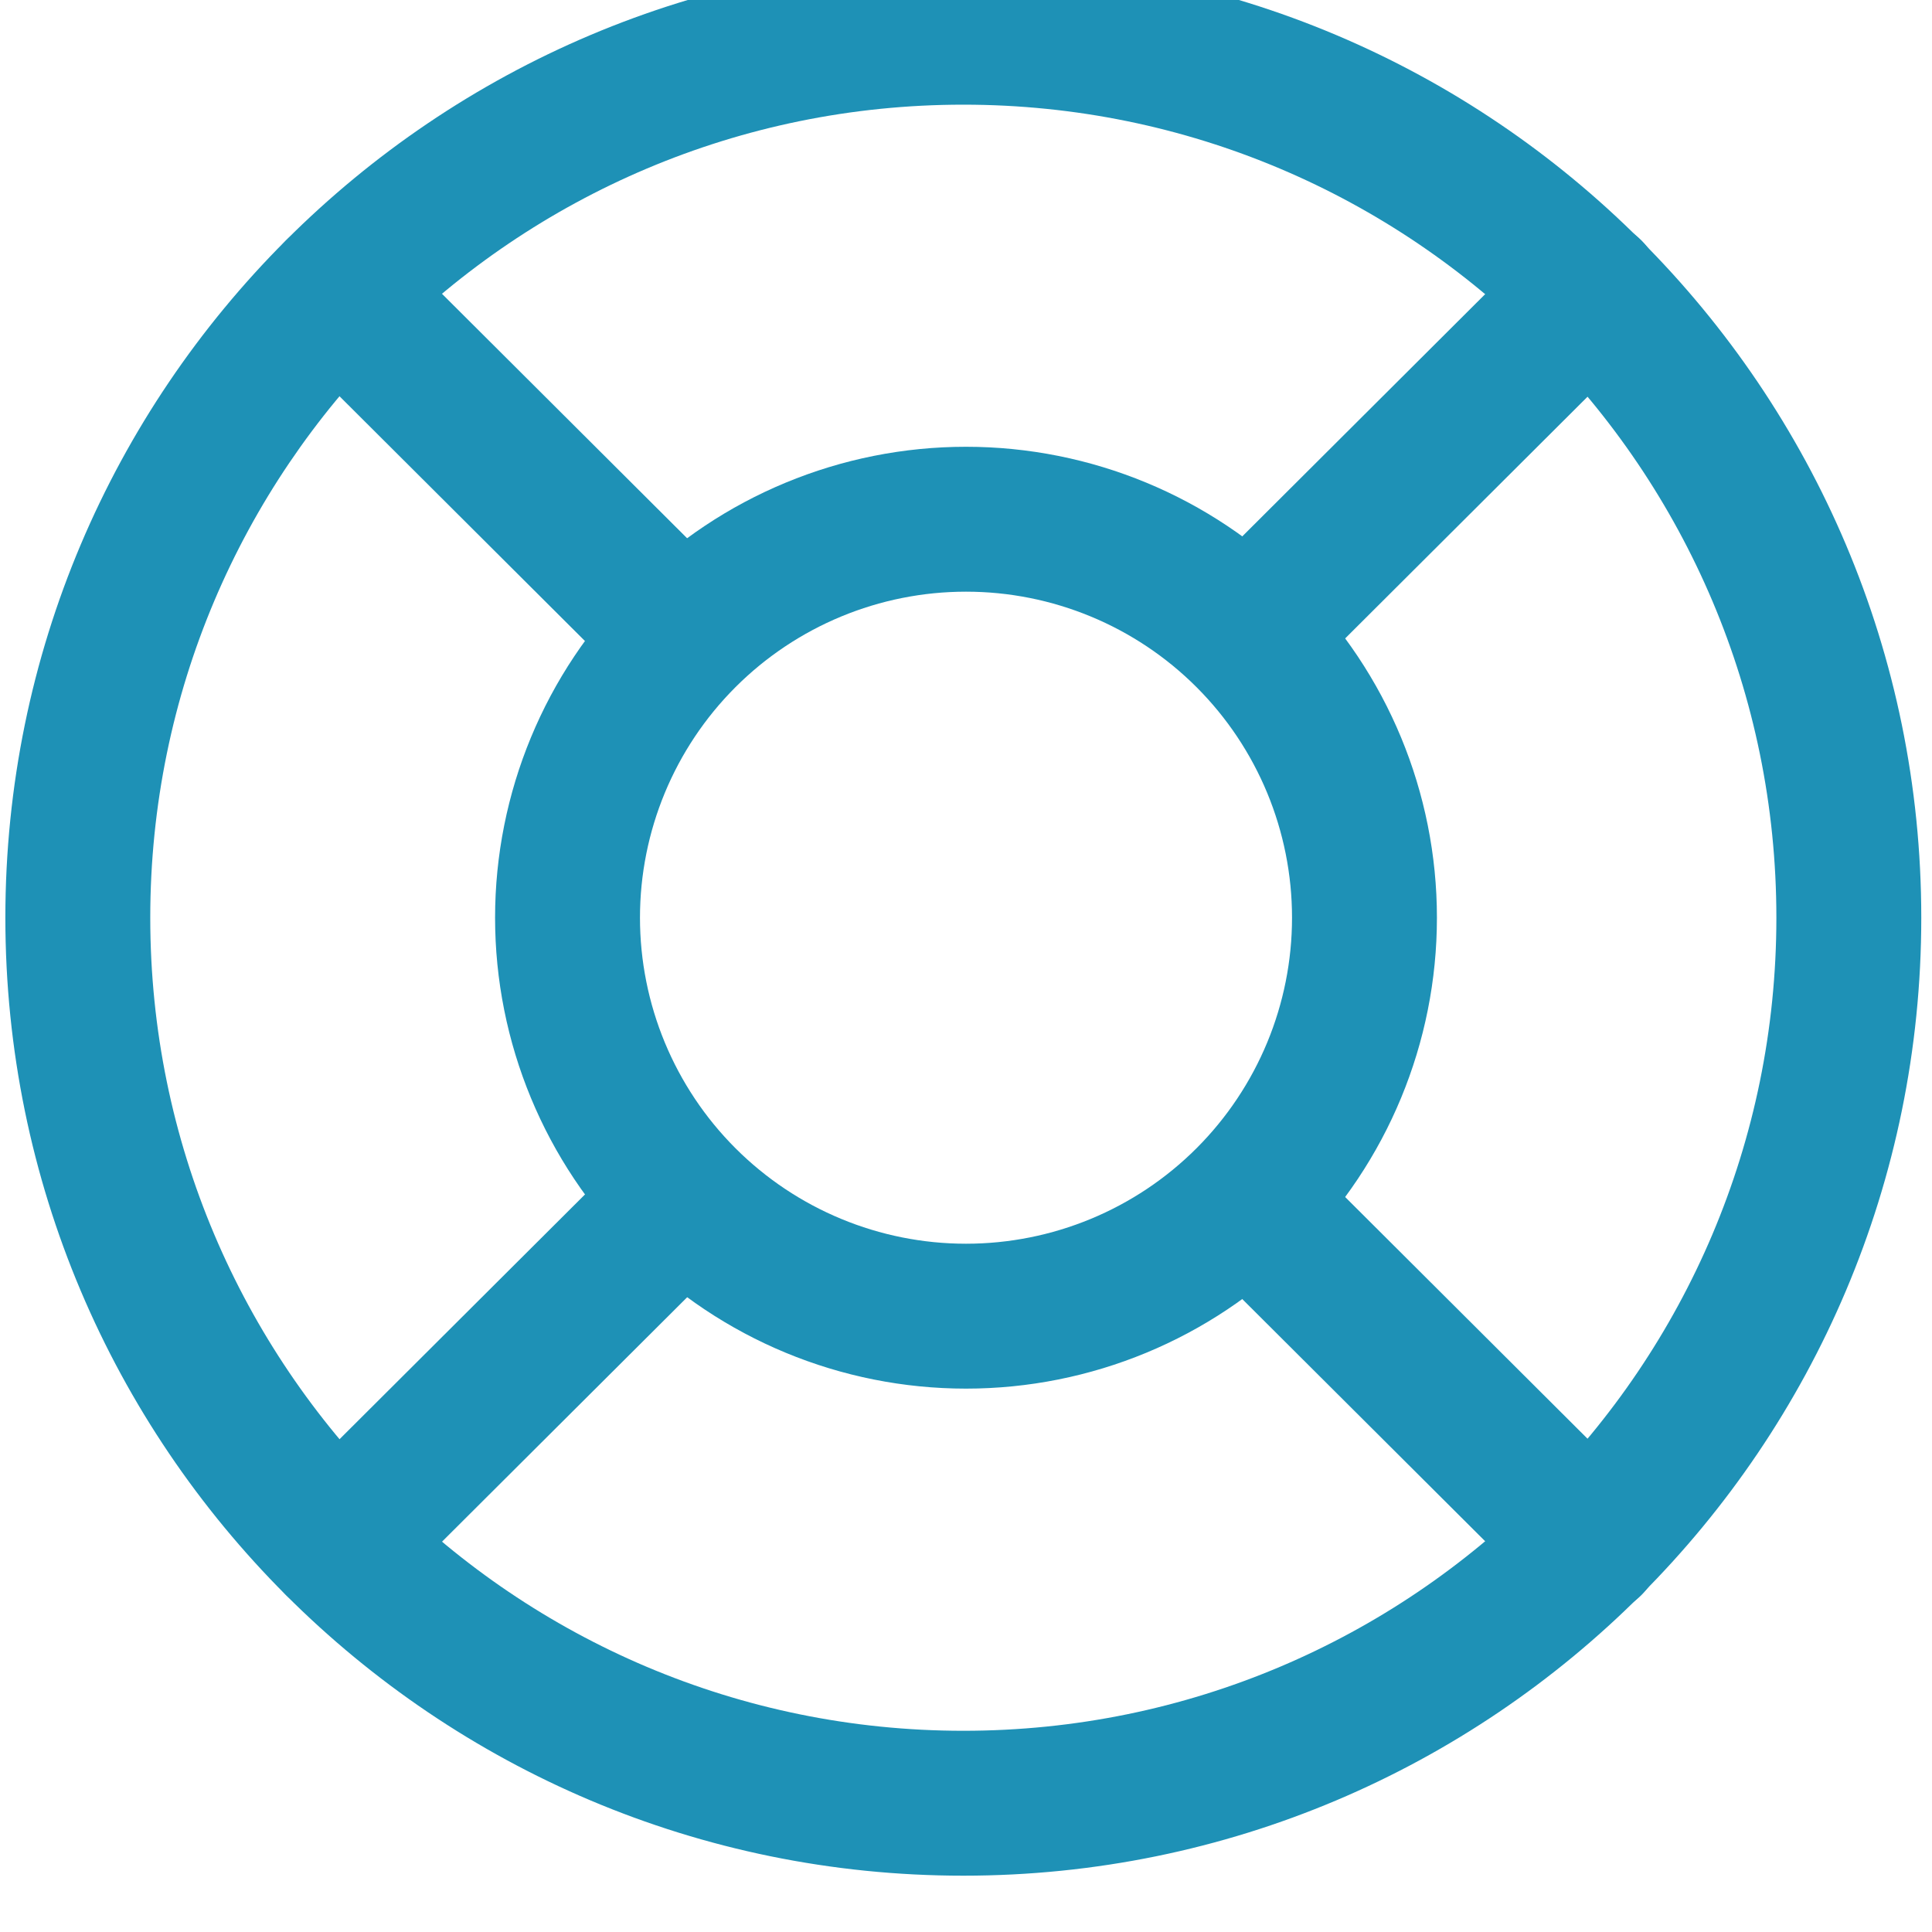 <svg width="40" height="40" viewBox="0 0 40 40" fill="none" xmlns="http://www.w3.org/2000/svg" xmlns:xlink="http://www.w3.org/1999/xlink">
<path d="M19.945,35.834C19.116,35.834 18.445,36.505 18.445,37.334C18.445,38.162 19.116,38.834 19.945,38.834L19.945,35.834ZM19.945,38.834C30.899,38.834 39.778,29.954 39.778,19L36.778,19C36.778,28.297 29.242,35.834 19.945,35.834L19.945,38.834ZM39.778,19C39.778,8.046 30.899,-0.833 19.945,-0.833L19.945,2.167C29.242,2.167 36.778,9.703 36.778,19L39.778,19ZM19.945,-0.833C8.991,-0.833 0.111,8.046 0.111,19L3.111,19C3.111,9.703 10.648,2.167 19.945,2.167L19.945,-0.833ZM0.111,19C0.111,29.954 8.991,38.834 19.945,38.834L19.945,35.834C10.648,35.834 3.111,28.297 3.111,19L0.111,19Z" fill="#1E91B6"/>
<path d="M20,25.75C19.172,25.75 18.5,26.422 18.5,27.25C18.5,28.078 19.172,28.75 20,28.75L20,25.75ZM20,10.75L20,9.25L20,10.75ZM11.75,19L10.25,19L11.75,19ZM20,28.75C22.586,28.75 25.066,27.723 26.894,25.894L24.773,23.773C23.507,25.039 21.79,25.75 20,25.75L20,28.75ZM26.894,25.894C28.723,24.066 29.75,21.586 29.75,19L26.75,19C26.75,20.79 26.039,22.507 24.773,23.773L26.894,25.894ZM29.75,19C29.75,16.414 28.723,13.934 26.894,12.106L24.773,14.227C26.039,15.493 26.75,17.21 26.75,19L29.75,19ZM26.894,12.106C25.066,10.277 22.586,9.25 20,9.25L20,12.25C21.79,12.25 23.507,12.961 24.773,14.227L26.894,12.106ZM20,9.25C17.414,9.25 14.934,10.277 13.106,12.106L15.227,14.227C16.493,12.961 18.21,12.25 20,12.25L20,9.25ZM13.106,12.106C11.277,13.934 10.25,16.414 10.25,19L13.25,19C13.25,17.21 13.961,15.493 15.227,14.227L13.106,12.106ZM10.25,19C10.25,21.586 11.277,24.066 13.106,25.894L15.227,23.773C13.961,22.507 13.25,20.79 13.25,19L10.25,19ZM13.106,25.894C14.934,27.723 17.414,28.75 20,28.75L20,25.75C18.21,25.75 16.493,25.039 15.227,23.773L13.106,25.894Z" fill="#1E91B6"/>
<path d="M8.042,4.977C7.455,4.392 6.505,4.393 5.92,4.98C5.335,5.567 5.337,6.516 5.923,7.101L8.042,4.977ZM12.413,13.573C13,14.158 13.95,14.157 14.535,13.57C15.12,12.983 15.118,12.034 14.532,11.449L12.413,13.573ZM5.923,7.101L12.413,13.573L14.532,11.449L8.042,4.977L5.923,7.101Z" fill="#1E91B6"/>
<path d="M5.924,30.9C5.338,31.485 5.336,32.435 5.921,33.021C6.506,33.608 7.456,33.609 8.043,33.024L5.924,30.9ZM14.533,26.553C15.119,25.968 15.121,25.018 14.536,24.431C13.951,23.845 13.001,23.843 12.414,24.428L14.533,26.553ZM8.043,33.024L14.533,26.553L12.414,24.428L5.924,30.9L8.043,33.024Z" fill="#1E91B6"/>
<path d="M31.866,33.024C32.452,33.609 33.402,33.608 33.987,33.021C34.572,32.435 34.57,31.485 33.984,30.9L31.866,33.024ZM27.494,24.428C26.907,23.843 25.957,23.845 25.373,24.431C24.788,25.018 24.789,25.968 25.376,26.553L27.494,24.428ZM33.984,30.9L27.494,24.428L25.376,26.553L31.866,33.024L33.984,30.9Z" fill="#1E91B6"/>
<path d="M33.984,7.101C34.57,6.516 34.572,5.567 33.987,4.98C33.402,4.393 32.452,4.392 31.865,4.977L33.984,7.101ZM25.375,11.449C24.789,12.034 24.787,12.983 25.372,13.57C25.957,14.157 26.907,14.158 27.494,13.573L25.375,11.449ZM31.865,4.977L25.375,11.449L27.494,13.573L33.984,7.101L31.865,4.977Z" fill="#1E91B6"/>
</svg>
